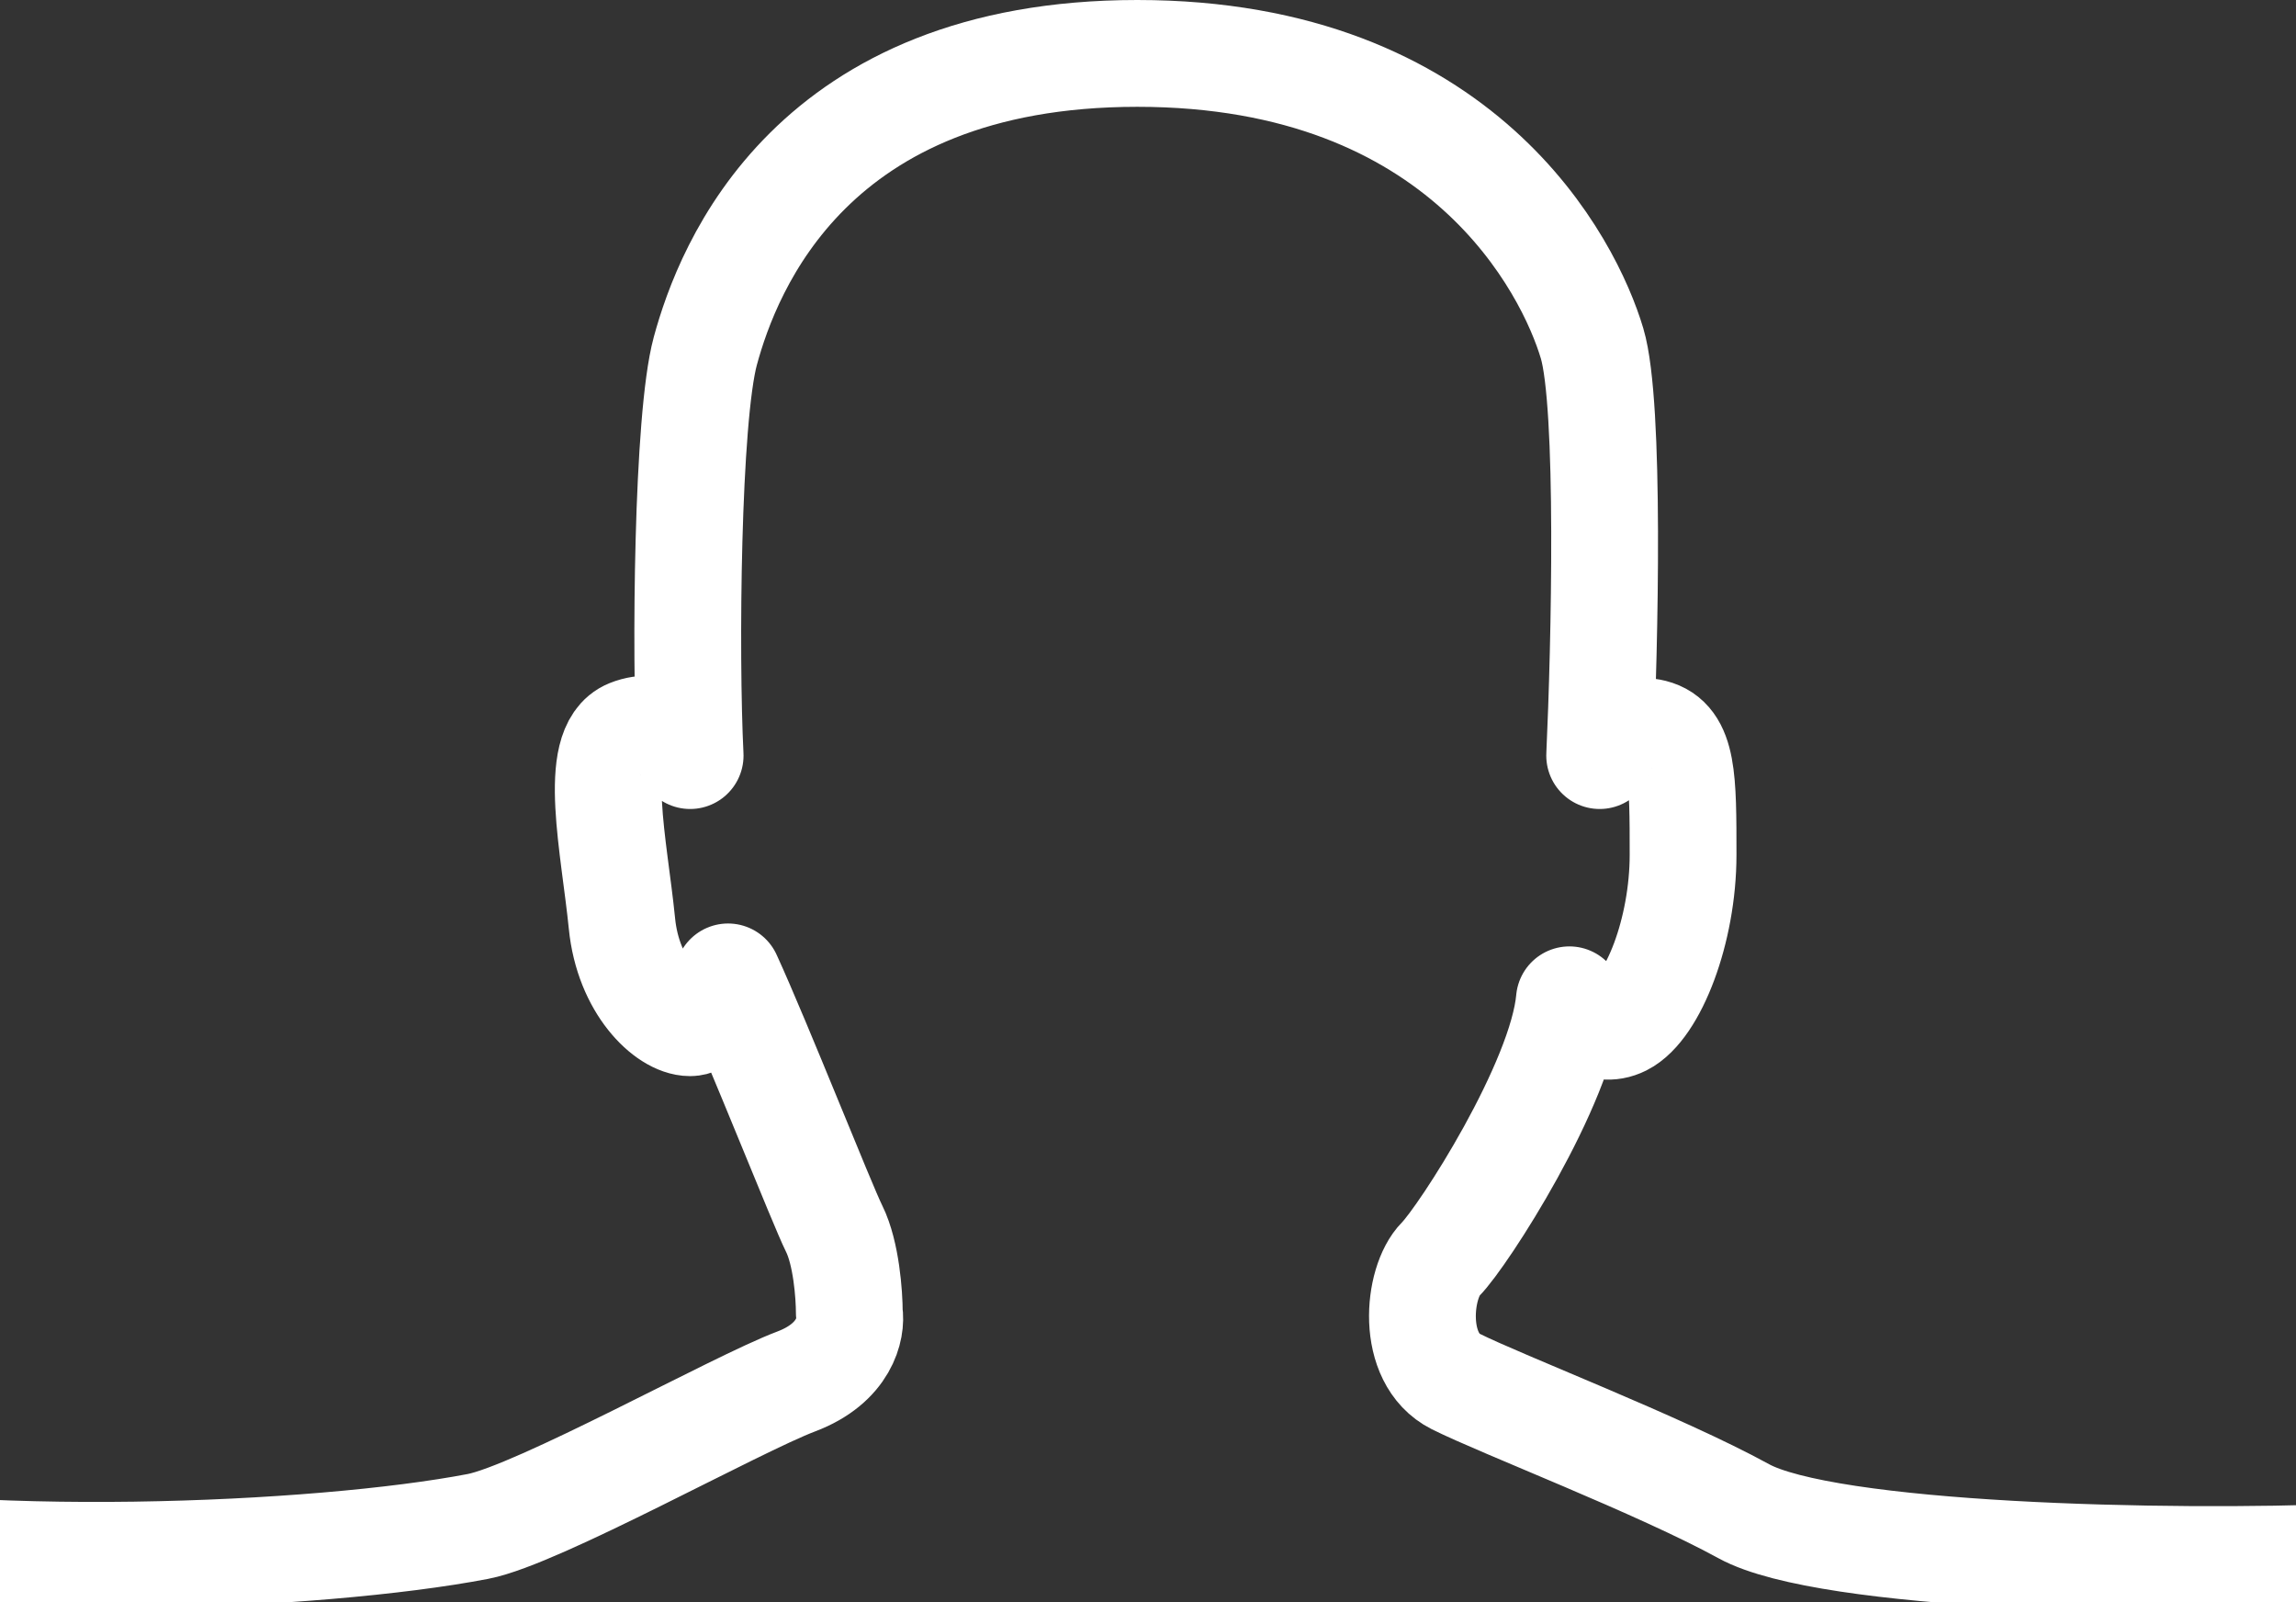 <svg width="43" height="30" viewBox="0 0 43 30" fill="none" xmlns="http://www.w3.org/2000/svg">
<rect x="0" y="0" width="43" height="30" fill="#333333" stroke="none"/>
<path d="M-4.534 28.582C-0.702 29.439 5.97 29.154 8.951 28.582C10.075 28.366 13.777 26.295 14.913 25.867C15.821 25.524 15.954 24.866 15.906 24.58C15.906 24.247 15.85 23.466 15.623 23.008C15.395 22.551 14.203 19.531 13.635 18.292C13.541 18.435 13.266 19.15 12.925 19.15C12.5 19.15 11.764 18.465 11.648 17.292C11.506 15.863 11.08 14.005 11.79 13.719C12.358 13.491 12.831 13.91 12.925 14.148C12.831 12.242 12.869 7.831 13.209 6.574C13.635 5.002 15.197 1 21.3 1C27.404 1 29.392 5.002 29.817 6.431C30.158 7.574 30.054 12.1 29.959 14.148C30.007 13.957 30.499 13.605 30.953 13.719C31.521 13.862 31.521 14.577 31.521 16.006C31.521 17.435 30.953 18.864 30.385 19.15C29.931 19.378 29.533 18.959 29.392 18.721C29.25 20.293 27.404 23.151 26.978 23.58C26.552 24.009 26.411 25.438 27.262 25.867C28.114 26.295 31.095 27.439 32.656 28.296C34.218 29.154 40.605 29.297 44.012 29.154" stroke="white" stroke-width="2" stroke-linejoin="round"/>
</svg>
